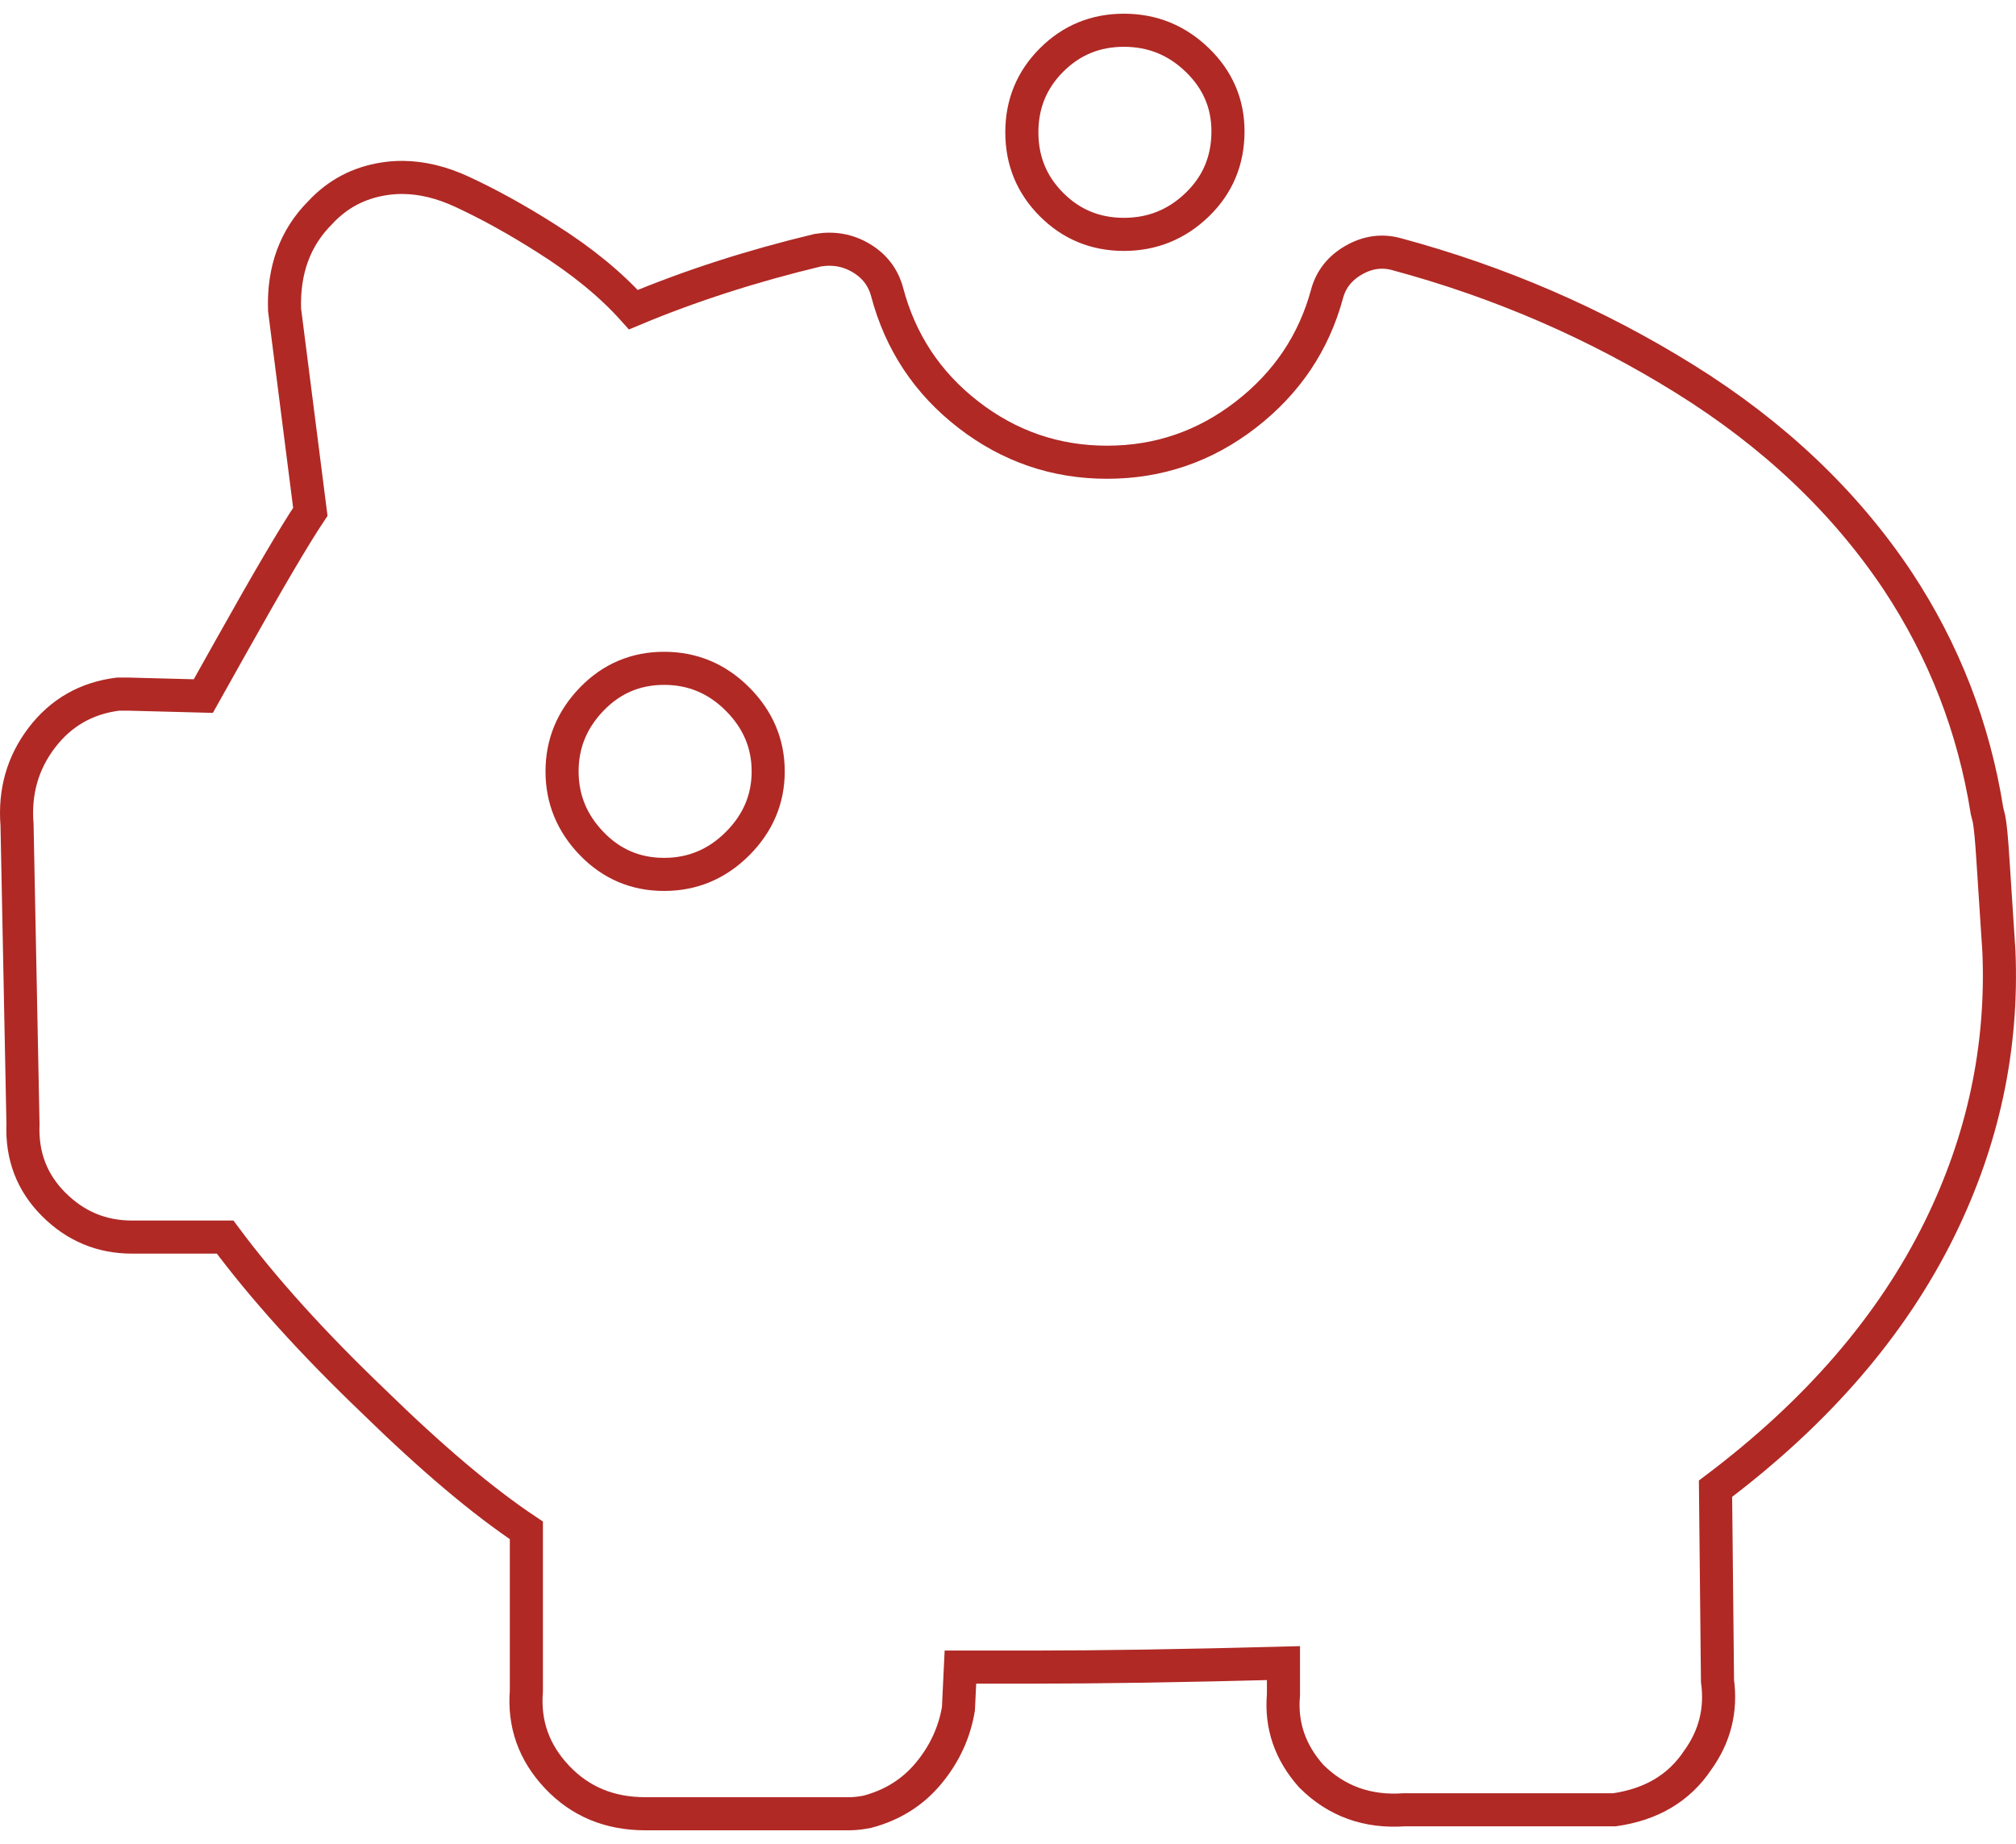 <?xml version="1.0" encoding="UTF-8" standalone="no"?>
<svg
   xmlns:dc="http://purl.org/dc/elements/1.1/"
   xmlns:cc="http://creativecommons.org/ns#"
   xmlns:rdf="http://www.w3.org/1999/02/22-rdf-syntax-ns#"
   xmlns:svg="http://www.w3.org/2000/svg"
   xmlns="http://www.w3.org/2000/svg"
   xmlns:sodipodi="http://sodipodi.sourceforge.net/DTD/sodipodi-0.dtd"
   xmlns:inkscape="http://www.inkscape.org/namespaces/inkscape"
   data-name="Layer 1"
   viewBox="0 0 60 53.974"
   x="0px"
   y="0px"
   version="1.1"
   id="svg10"
   sodipodi:docname="Post_office_savings_bank_Icon.svg"
   width="59"
   height="53.974"
   inkscape:version="0.92.3 (2405546, 2018-03-11)">
  <defs
     id="defs14" />
  <sodipodi:namedview
     pagecolor="#ffffff"
     bordercolor="#666666"
     borderopacity="1"
     objecttolerance="10"
     gridtolerance="10"
     guidetolerance="10"
     inkscape:pageopacity="0"
     inkscape:pageshadow="2"
     inkscape:window-width="1920"
     inkscape:window-height="1017"
     id="namedview12"
     showgrid="false"
     fit-margin-top="0"
     fit-margin-left="0"
     fit-margin-right="0"
     fit-margin-bottom="0"
     inkscape:zoom="11.8"
     inkscape:cx="21.52626"
     inkscape:cy="27.759179"
     inkscape:window-x="-8"
     inkscape:window-y="-8"
     inkscape:window-maximized="1"
     inkscape:current-layer="svg10" />
  <title
     id="title2">icon</title>
  <path
     d="m 33.45,0.443 c -0.845,0 -1.563,0.295 -2.153,0.885 -0.59,0.59 -0.885,1.307 -0.885,2.153 0,0.845 0.295,1.563 0.885,2.153 0.59,0.59 1.308,0.885 2.153,0.885 0.845,0 1.573,-0.295 2.183,-0.885 0.61,-0.59 0.914,-1.317 0.914,-2.183 0,-0.826 -0.305,-1.534 -0.914,-2.123 C 35.023,0.738 34.296,0.443 33.45,0.443 Z M 11.985,4.824 C 11.794,4.823 11.606,4.837 11.419,4.867 10.672,4.985 10.042,5.319 9.531,5.87 8.784,6.617 8.43,7.58 8.469,8.76 L 9.236,14.777 C 8.764,15.484 7.978,16.821 6.877,18.788 L 6.051,20.262 3.81,20.203 H 3.515 c -0.944,0.118 -1.701,0.551 -2.271,1.298 -0.57,0.747 -0.816,1.612 -0.737,2.595 l 0.177,8.907 c -0.039,0.944 0.265,1.74 0.914,2.389 0.649,0.649 1.425,0.973 2.33,0.973 h 2.772 c 1.14,1.534 2.615,3.166 4.424,4.896 1.73,1.691 3.244,2.969 4.542,3.834 v 4.778 c -0.079,0.983 0.226,1.838 0.914,2.566 0.688,0.728 1.563,1.091 2.625,1.091 h 6.076 c 0.157,0 0.334,-0.02 0.531,-0.059 0.747,-0.197 1.357,-0.58 1.828,-1.15 0.472,-0.57 0.767,-1.209 0.885,-1.917 l 0.059,-1.239 h 2.182 c 1.966,0 4.444,-0.039 7.432,-0.118 v 0.944 c -0.079,0.904 0.197,1.711 0.826,2.418 0.747,0.747 1.671,1.081 2.772,1.003 h 6.253 c 1.101,-0.157 1.927,-0.649 2.477,-1.475 0.511,-0.708 0.708,-1.494 0.59,-2.36 l -0.059,-5.722 c 3.028,-2.281 5.25,-4.856 6.665,-7.727 1.298,-2.635 1.888,-5.388 1.77,-8.258 l -0.177,-2.713 c -0.039,-0.629 -0.079,-1.042 -0.118,-1.239 l -0.059,-0.236 c -0.393,-2.477 -1.278,-4.758 -2.654,-6.842 -1.573,-2.359 -3.687,-4.365 -6.341,-6.017 -2.654,-1.652 -5.515,-2.89 -8.583,-3.716 -0.433,-0.118 -0.855,-0.059 -1.268,0.177 -0.413,0.236 -0.678,0.57 -0.796,1.003 -0.393,1.455 -1.199,2.654 -2.418,3.598 -1.219,0.944 -2.595,1.416 -4.129,1.416 -1.534,0 -2.91,-0.472 -4.129,-1.416 C 27.601,10.942 26.795,9.723 26.401,8.229 26.283,7.796 26.028,7.462 25.634,7.226 25.241,6.99 24.809,6.912 24.337,6.99 22.371,7.462 20.542,8.052 18.851,8.76 18.183,8.013 17.317,7.305 16.256,6.636 15.39,6.086 14.555,5.624 13.749,5.25 13.144,4.97 12.556,4.828 11.985,4.824 Z m 7.781,14.612 c -0.845,0 -1.563,0.305 -2.153,0.914 -0.59,0.61 -0.885,1.327 -0.885,2.153 0,0.826 0.295,1.544 0.885,2.153 0.59,0.61 1.307,0.914 2.153,0.914 0.845,0 1.573,-0.305 2.183,-0.914 0.61,-0.61 0.914,-1.327 0.914,-2.153 0,-0.826 -0.305,-1.543 -0.914,-2.153 -0.61,-0.61 -1.337,-0.914 -2.183,-0.914 z"
     id="path4"
     inkscape:connector-curvature="0"
     style="opacity:1;fill:none;stroke:#b02925;stroke-width:0.985;stroke-linecap:round;stroke-miterlimit:4;stroke-dasharray:none;stroke-opacity:1"
     sodipodi:nodetypes="scccscscscccccccccccccsccccsssccccscccccccccccccccccccsccsccccccscscscscs" />
</svg>
